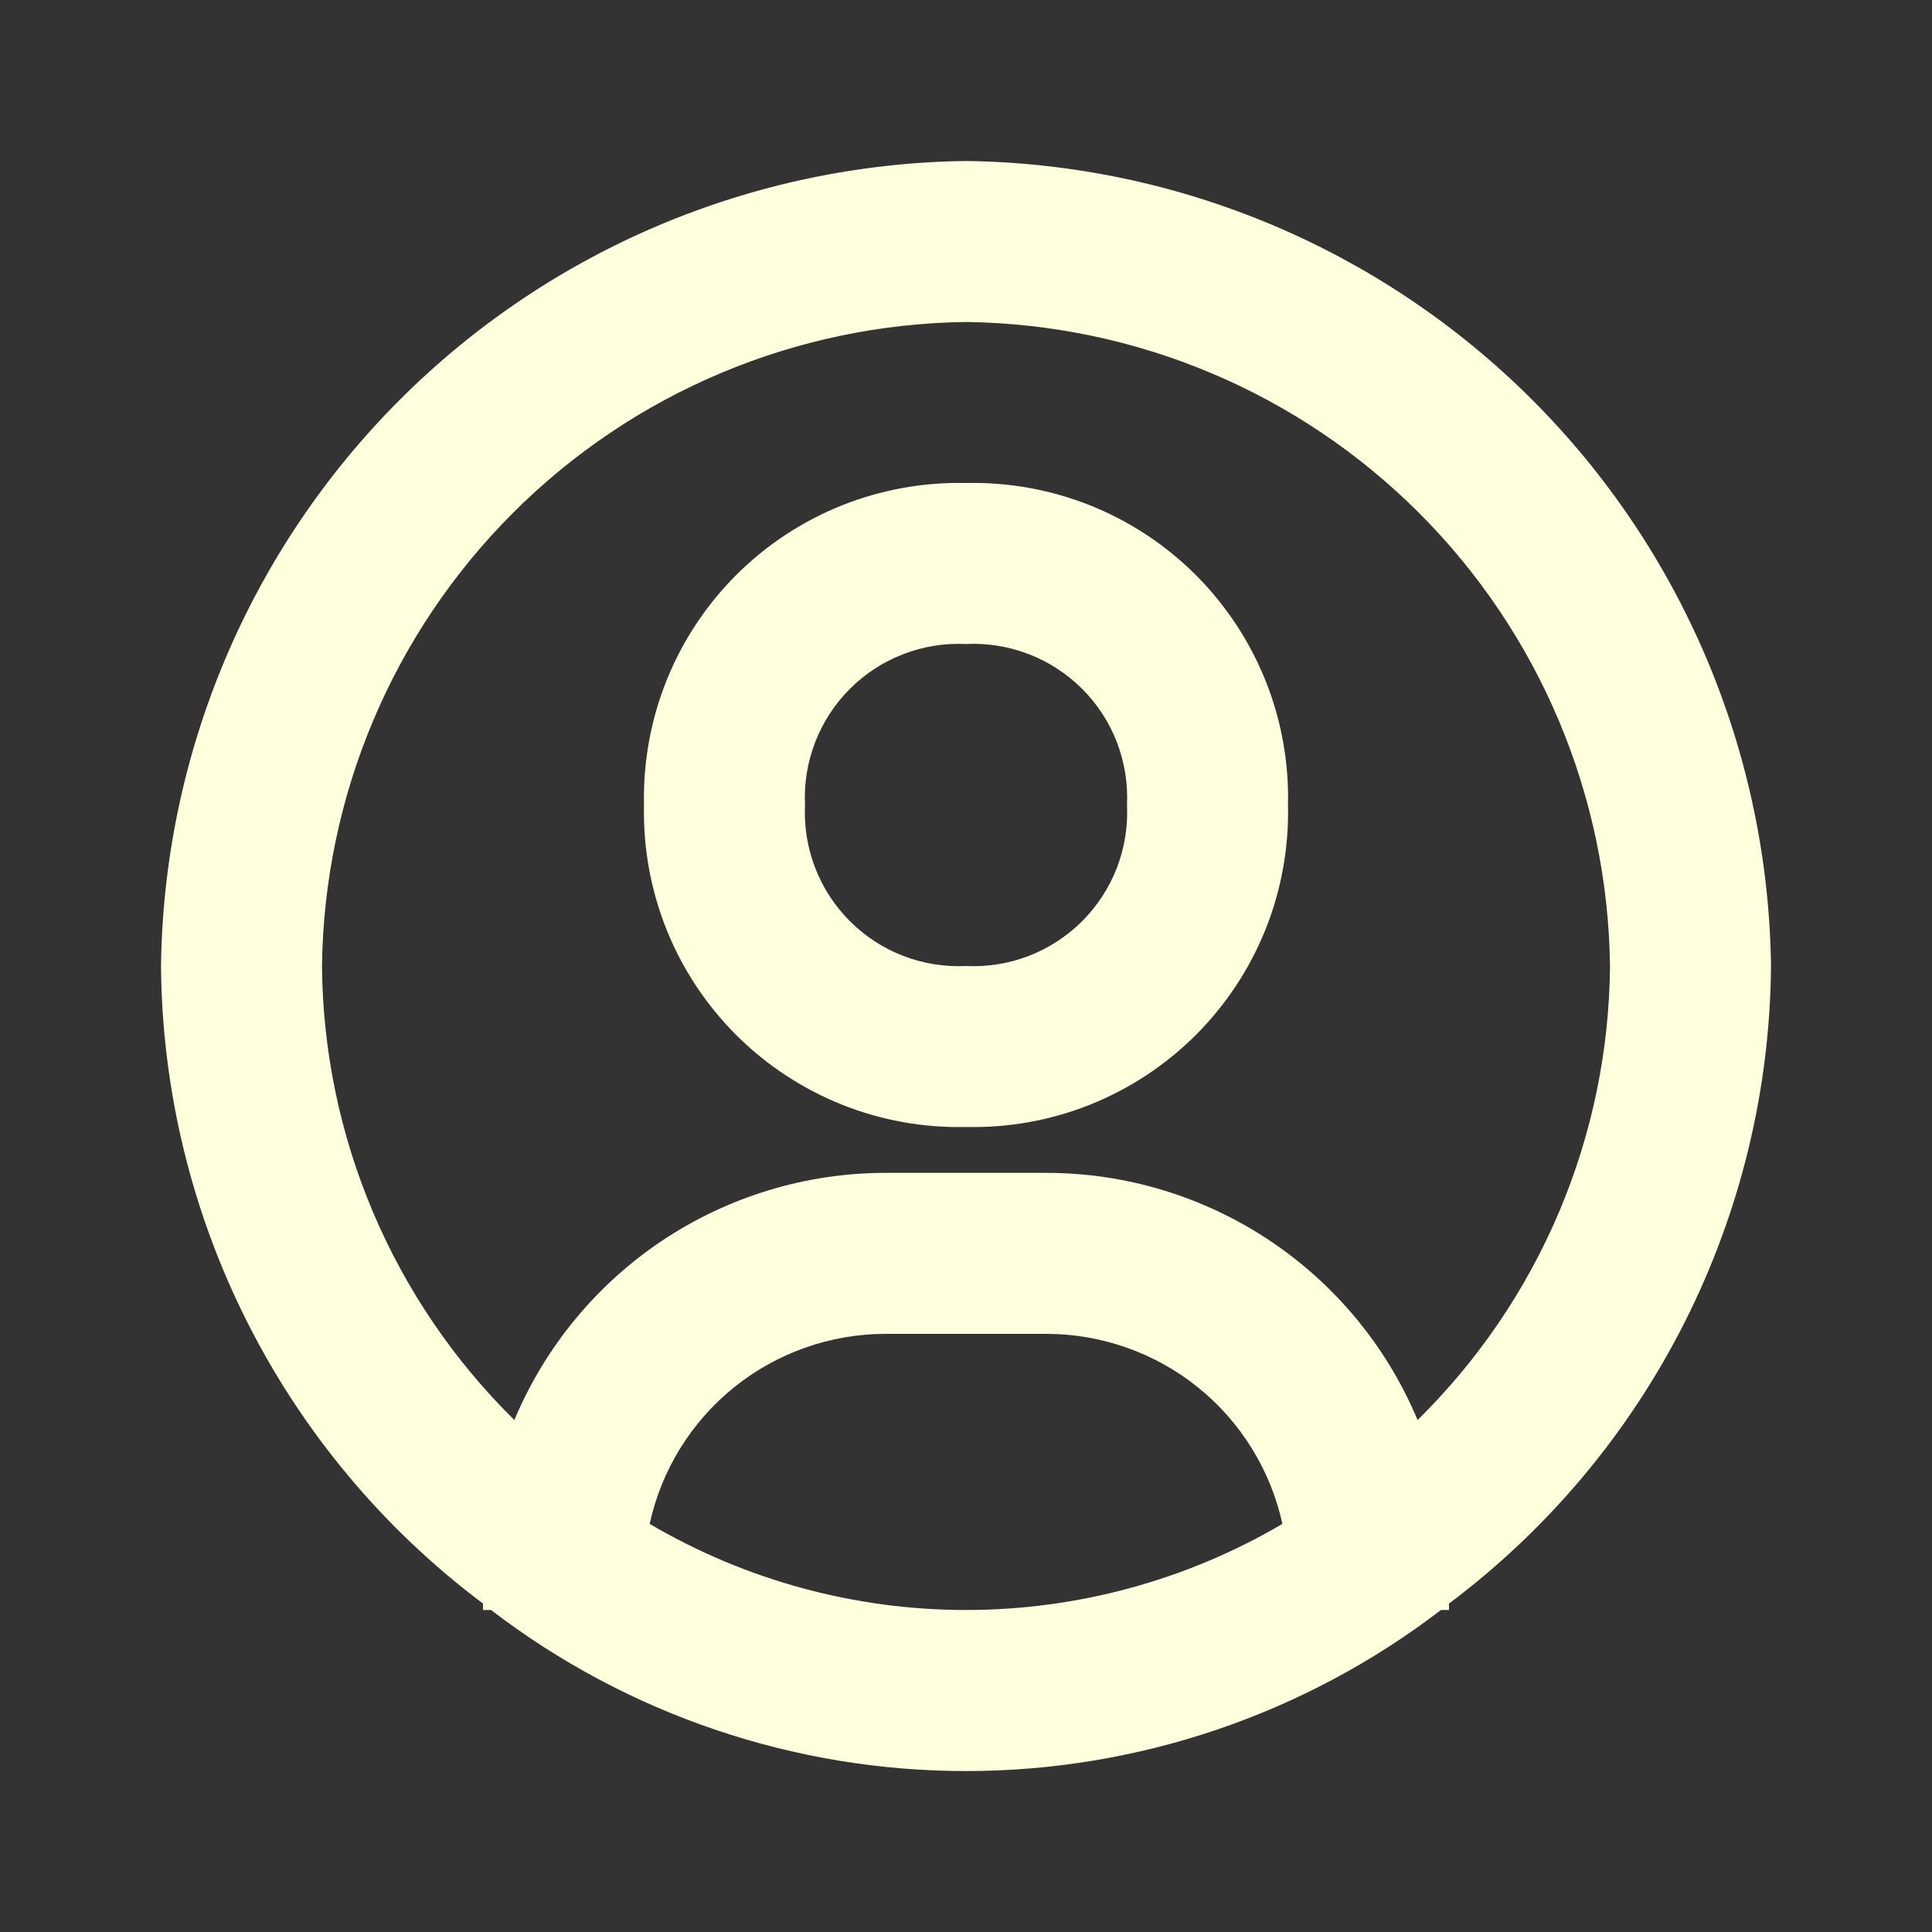 <svg width="30" height="30" viewBox="0 0 30 30" fill="none" xmlns="http://www.w3.org/2000/svg">
<rect x="0" y="0" width="30" height="30" fill="#333333" stroke="none"/>
<path d="M15 2.5C11.698 2.542 8.543 3.873 6.208 6.208C3.873 8.543 2.542 11.698 2.5 15C2.515 16.924 2.975 18.818 3.842 20.535C4.709 22.252 5.961 23.746 7.5 24.9V25H7.625C9.741 26.622 12.334 27.501 15 27.501C17.666 27.501 20.259 26.622 22.375 25H22.5V24.9C24.039 23.746 25.291 22.252 26.158 20.535C27.025 18.818 27.485 16.924 27.5 15C27.458 11.698 26.127 8.543 23.792 6.208C21.457 3.873 18.302 2.542 15 2.5ZM10.088 23.663C10.27 22.827 10.733 22.079 11.399 21.542C12.065 21.006 12.895 20.713 13.75 20.712H16.25C17.105 20.713 17.935 21.006 18.601 21.542C19.267 22.079 19.73 22.827 19.913 23.663C18.424 24.538 16.727 25 15 25C13.273 25 11.576 24.538 10.088 23.663ZM22.012 22.05C21.537 20.914 20.736 19.943 19.711 19.26C18.686 18.578 17.482 18.213 16.25 18.212H13.75C12.518 18.213 11.314 18.578 10.289 19.26C9.264 19.943 8.463 20.914 7.987 22.05C7.051 21.129 6.305 20.032 5.792 18.822C5.28 17.613 5.01 16.314 5 15C5.032 12.358 6.096 9.833 7.965 7.965C9.833 6.096 12.358 5.032 15 5C17.642 5.032 20.167 6.096 22.035 7.965C23.904 9.833 24.968 12.358 25 15C24.99 16.314 24.72 17.613 24.208 18.822C23.695 20.032 22.949 21.129 22.012 22.05Z" fill="#FFFFDD"/>
<path d="M15 7.5C14.339 7.485 13.682 7.604 13.069 7.849C12.455 8.095 11.898 8.463 11.43 8.93C10.963 9.398 10.595 9.955 10.349 10.569C10.104 11.182 9.985 11.839 10 12.5C9.985 13.161 10.104 13.818 10.349 14.432C10.595 15.045 10.963 15.602 11.43 16.07C11.898 16.537 12.455 16.905 13.069 17.151C13.682 17.397 14.339 17.515 15 17.5C15.661 17.515 16.318 17.397 16.932 17.151C17.545 16.905 18.102 16.537 18.57 16.07C19.037 15.602 19.405 15.045 19.651 14.432C19.897 13.818 20.015 13.161 20 12.5C20.015 11.839 19.897 11.182 19.651 10.569C19.405 9.955 19.037 9.398 18.57 8.93C18.102 8.463 17.545 8.095 16.932 7.849C16.318 7.604 15.661 7.485 15 7.5ZM15 15C14.668 15.016 14.335 14.963 14.025 14.843C13.714 14.723 13.432 14.539 13.197 14.304C12.961 14.068 12.778 13.786 12.658 13.476C12.538 13.165 12.484 12.833 12.5 12.5C12.484 12.168 12.538 11.835 12.658 11.525C12.778 11.214 12.961 10.932 13.197 10.697C13.432 10.461 13.714 10.278 14.025 10.158C14.335 10.038 14.668 9.984 15 10C15.333 9.984 15.665 10.038 15.976 10.158C16.286 10.278 16.568 10.461 16.804 10.697C17.039 10.932 17.223 11.214 17.343 11.525C17.462 11.835 17.516 12.168 17.5 12.5C17.516 12.833 17.462 13.165 17.343 13.476C17.223 13.786 17.039 14.068 16.804 14.304C16.568 14.539 16.286 14.723 15.976 14.843C15.665 14.963 15.333 15.016 15 15Z" fill="#FFFFDD"/>
</svg>
